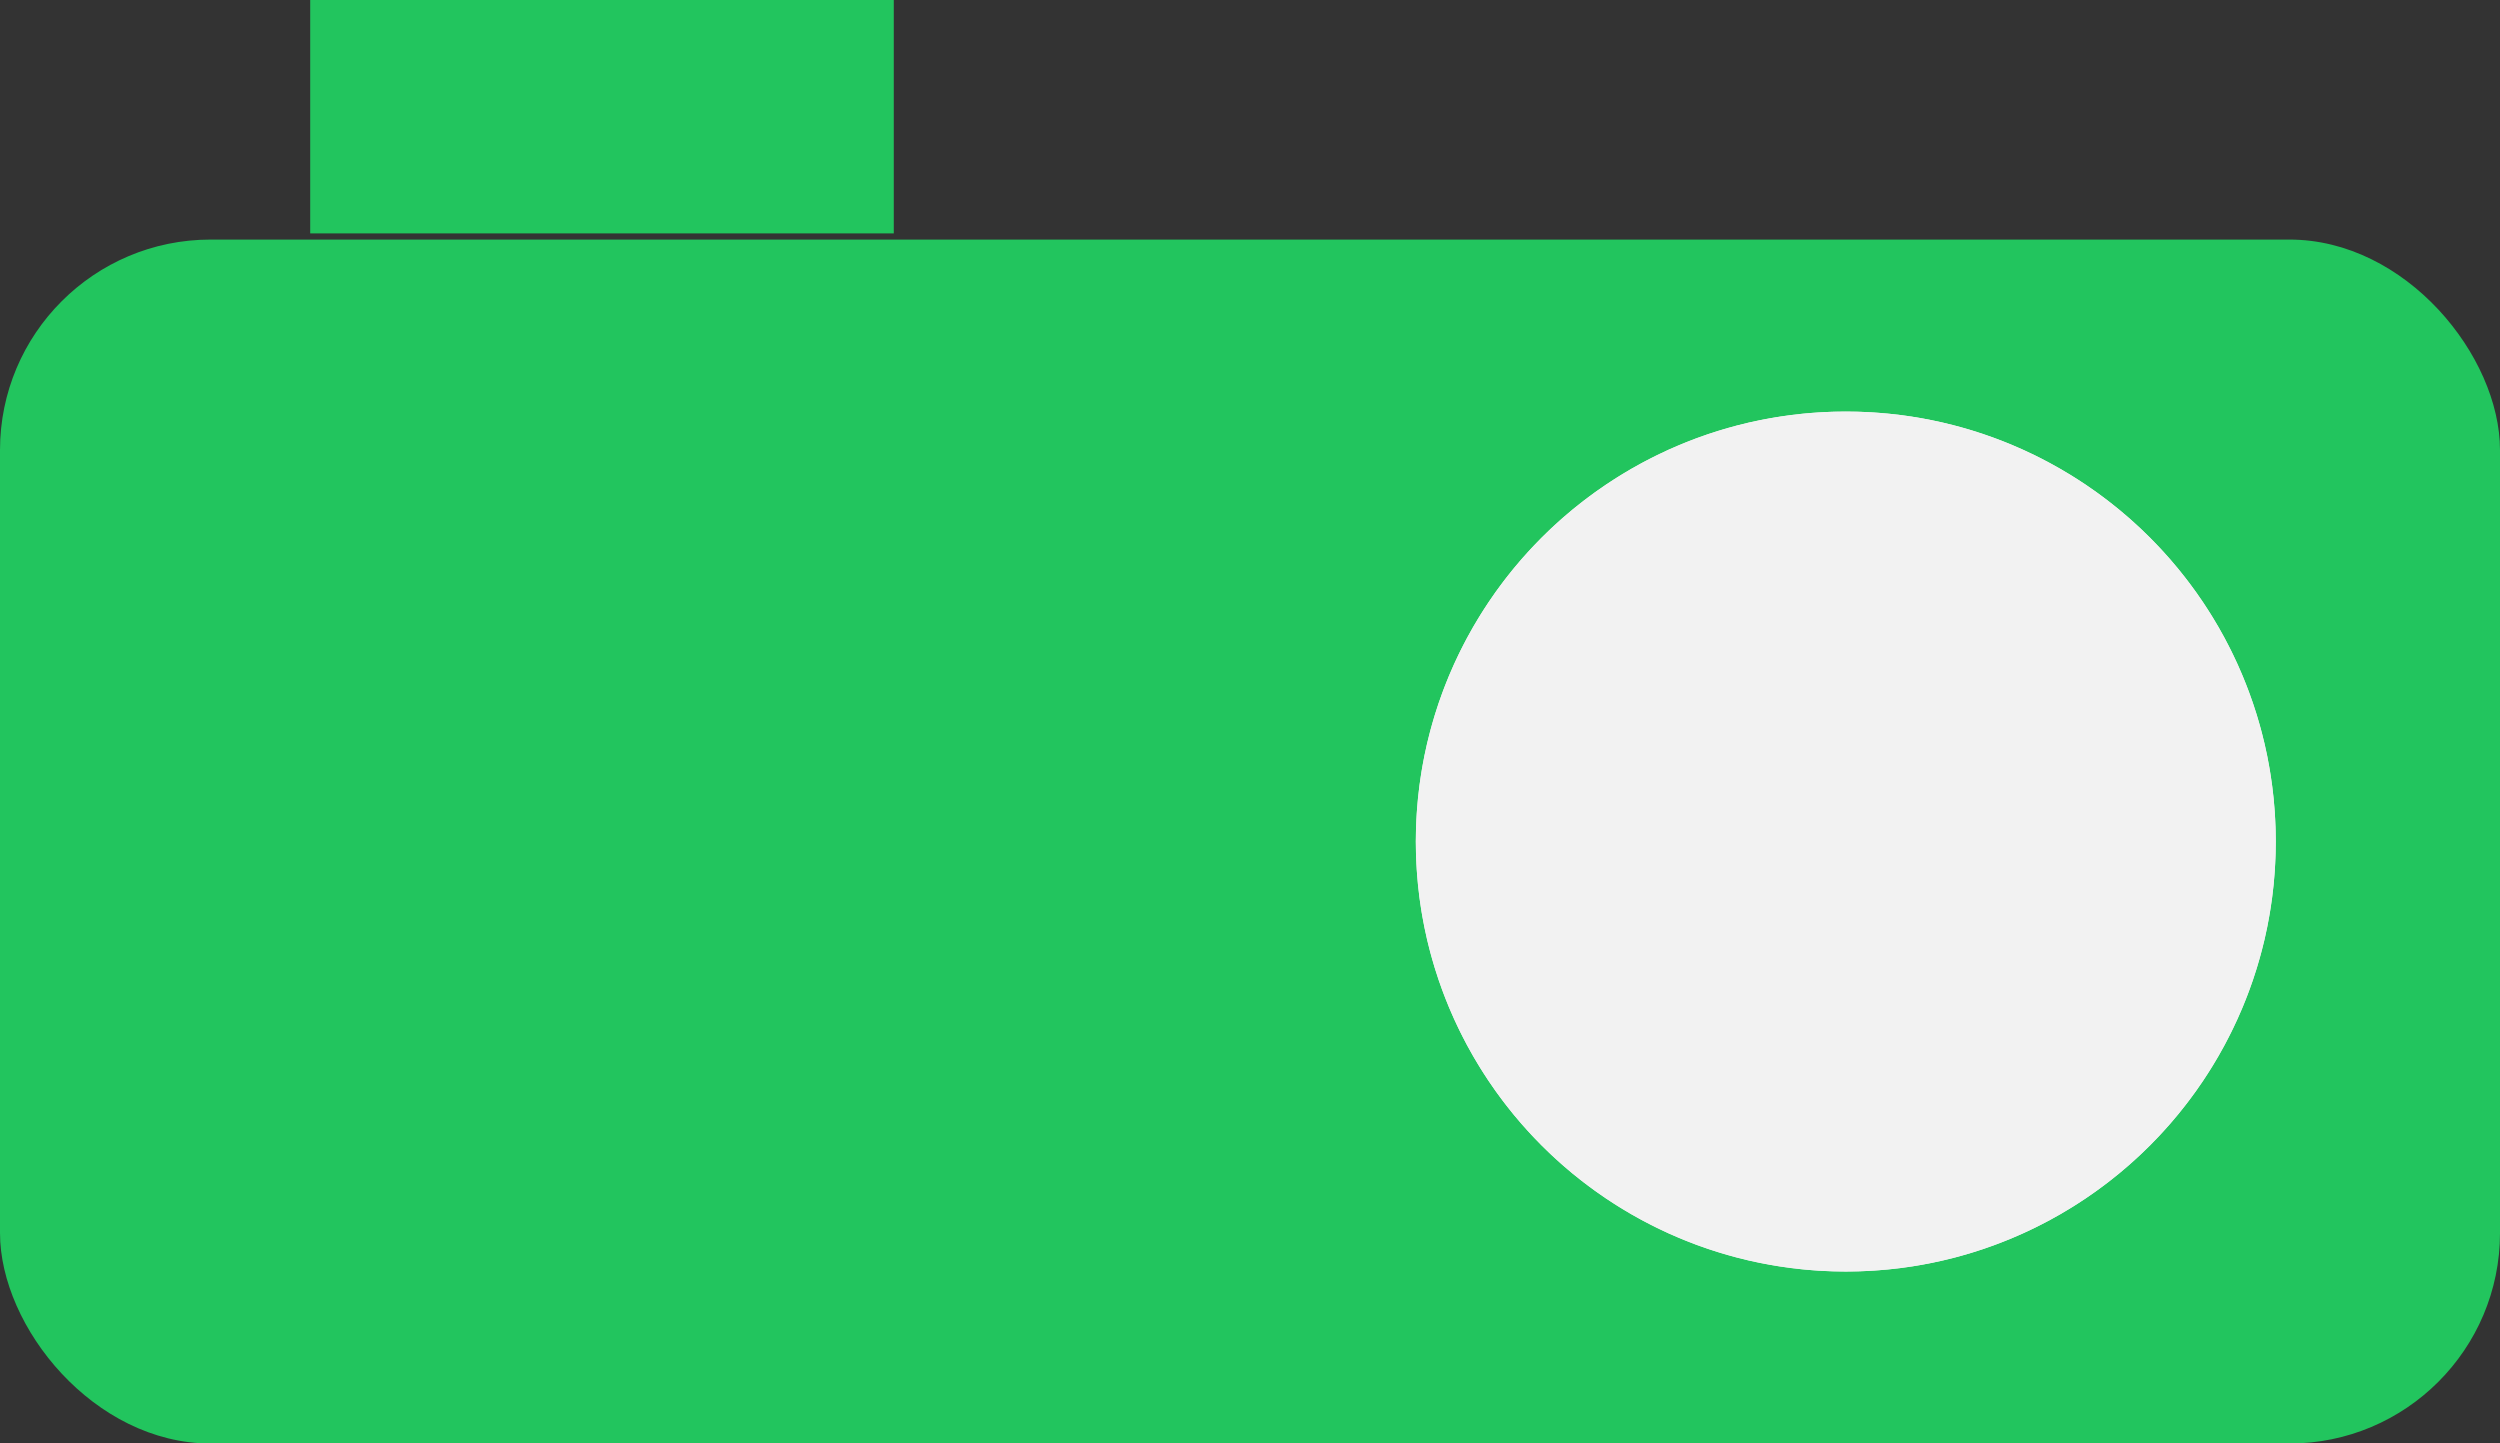 <svg id="Layer_2" data-name="Layer 2" xmlns="http://www.w3.org/2000/svg" viewBox="0 0 482 278.3">
  <rect x="0" y="0" width="482" height="278.3" fill="#333333" stroke="none"/>
  <g id="Camera">
    <rect y="46.19" width="482" height="232.12" rx="40.6" ry="40.6" fill="#22c55e"/>
    <rect x="59.81" width="112.51" height="45" fill="#22c55e"/>
    <path d="m355.87,83.35c43.51,0,78.9,35.39,78.9,78.9s-35.39,78.9-78.9,78.9-78.9-35.39-78.9-78.9,35.39-78.9,78.9-78.9m0-4c-45.78,0-82.9,37.12-82.9,82.9s37.12,82.9,82.9,82.9,82.9-37.12,82.9-82.9-37.12-82.9-82.9-82.9h0Z" fill="#f2f2f2"/>
    <circle cx="355.87" cy="162.25" r="82.9" fill="#f2f2f2"/>
  </g>
</svg>